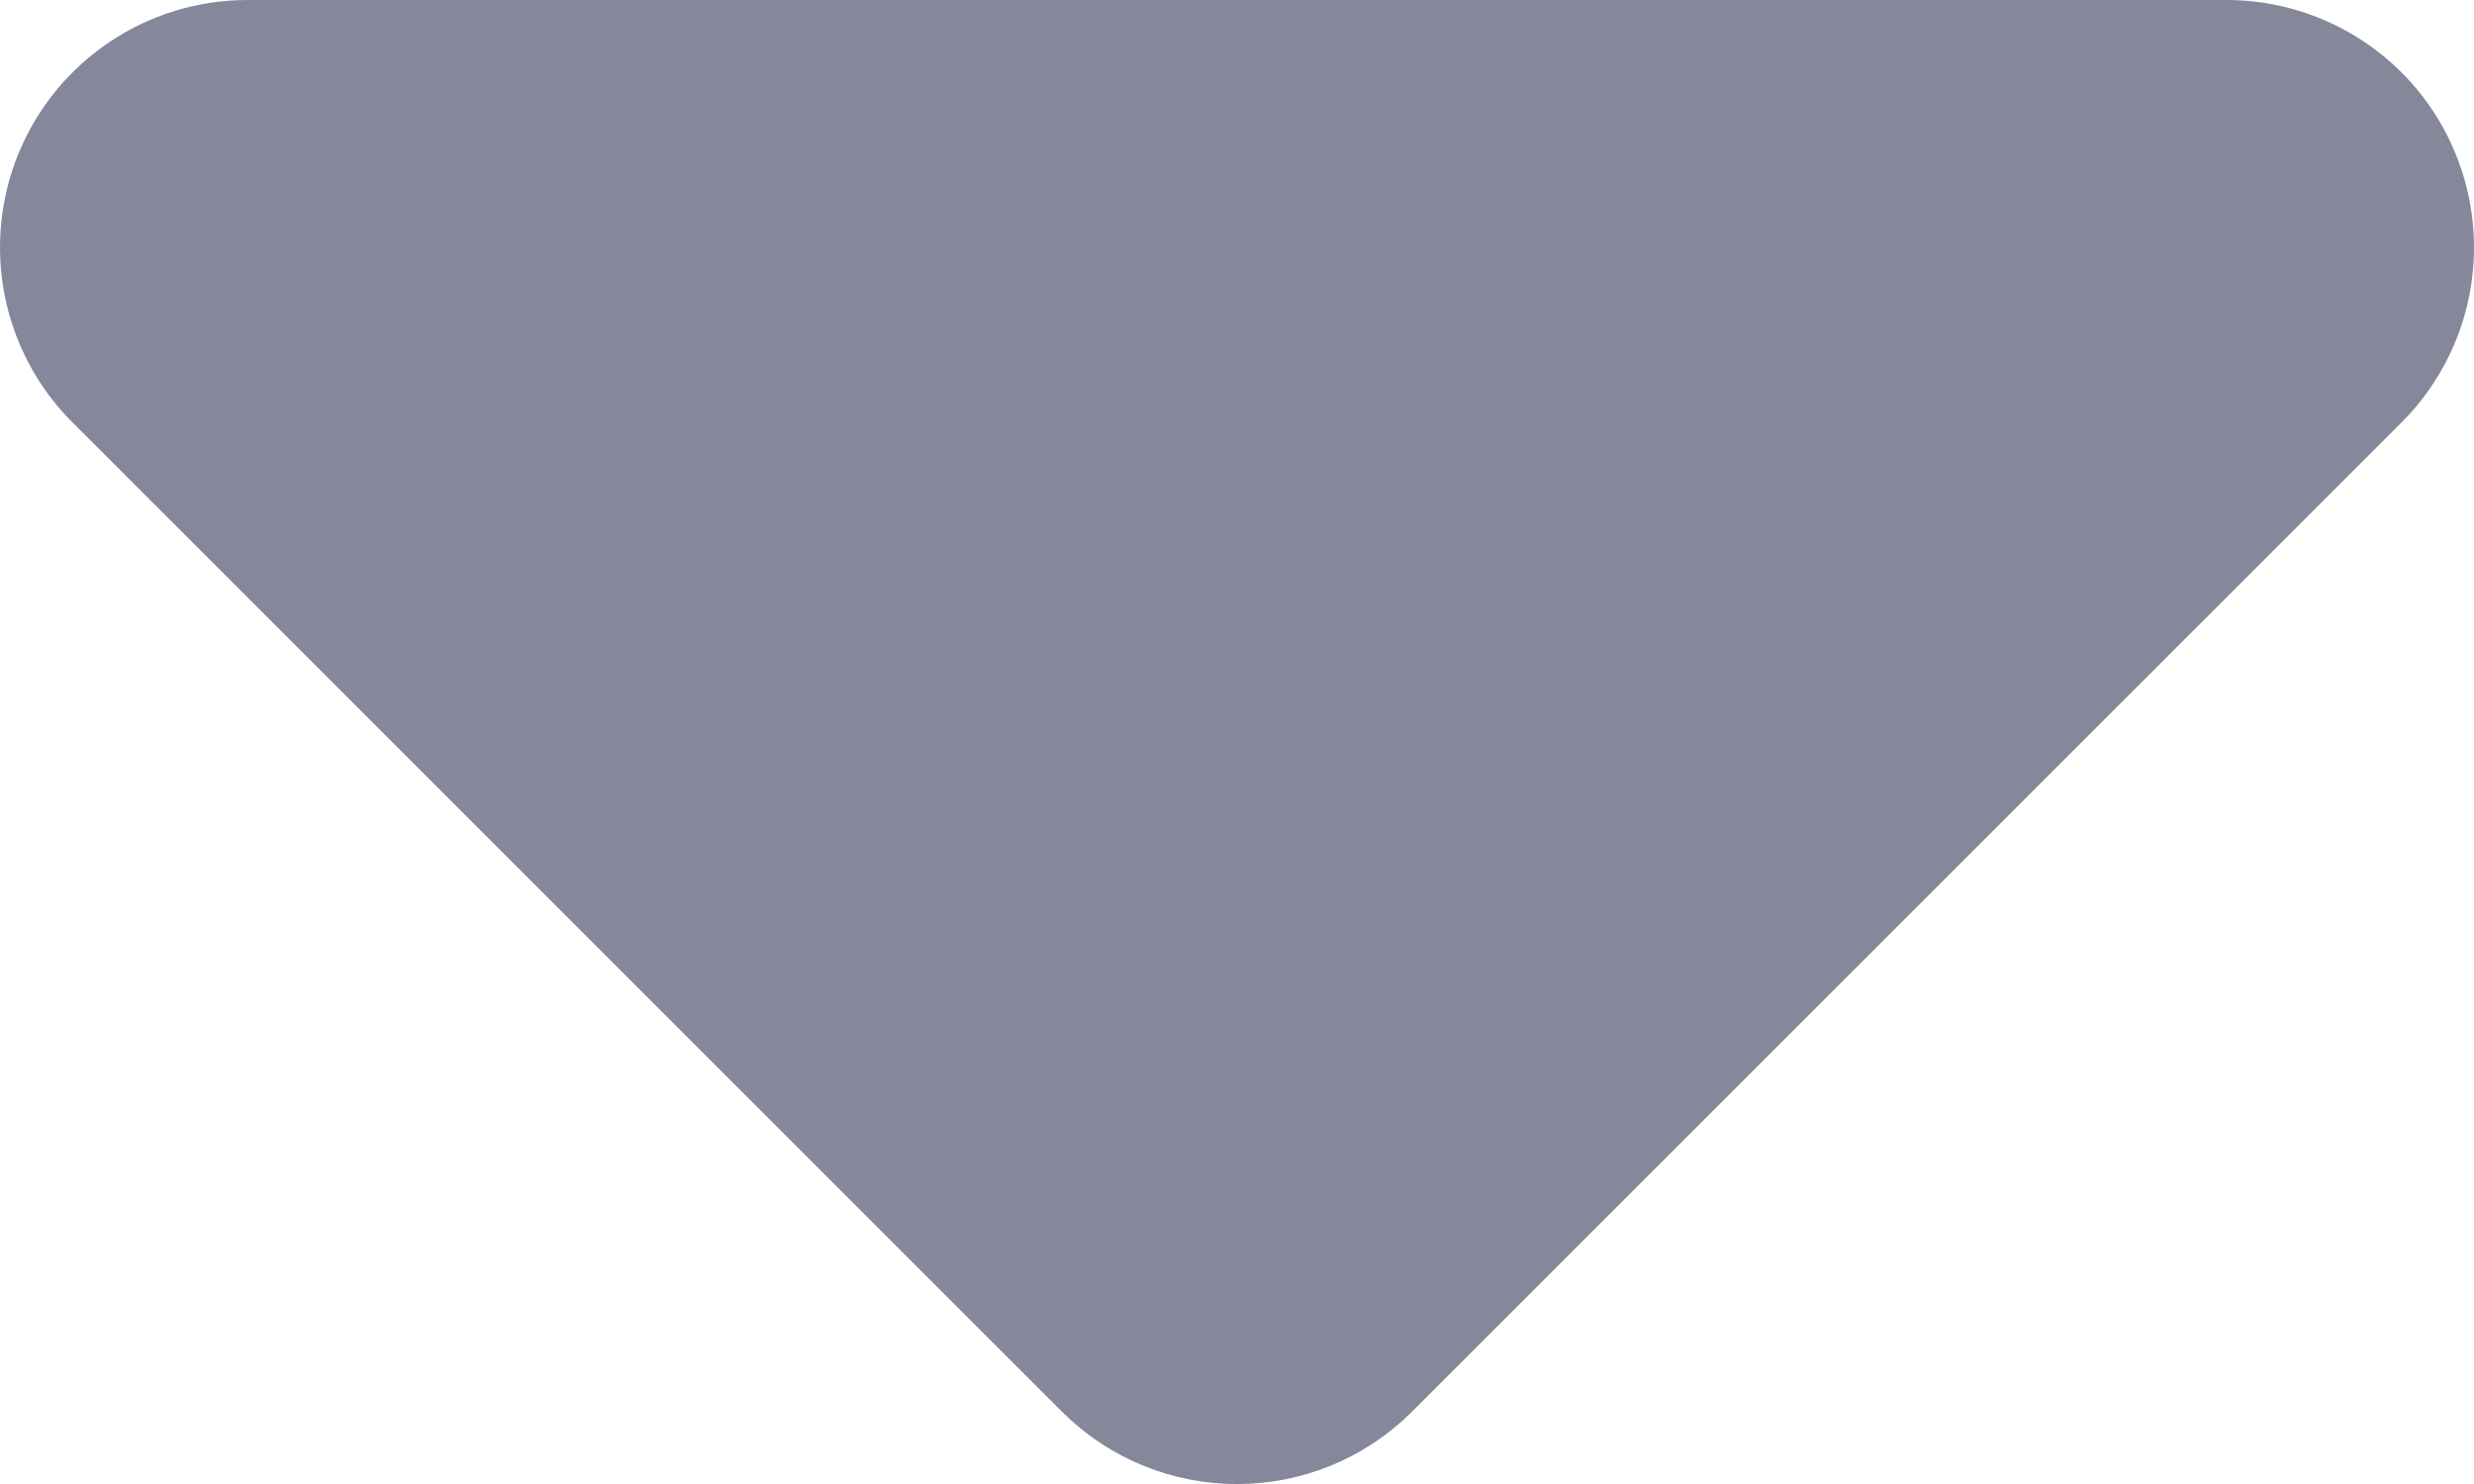 <svg xmlns="http://www.w3.org/2000/svg" width="10" height="6" viewBox="0 0 10 6" fill="none">
  <path d="M1 0.5C0.798 0.5 0.615 0.622 0.538 0.809C0.461 0.995 0.503 1.211 0.646 1.354L4.646 5.354C4.842 5.549 5.158 5.549 5.354 5.354L9.354 1.354C9.497 1.211 9.539 0.995 9.462 0.809C9.385 0.622 9.202 0.5 9 0.5H1Z" fill="#84889A" stroke="#84889A" stroke-linejoin="round"/>
</svg>